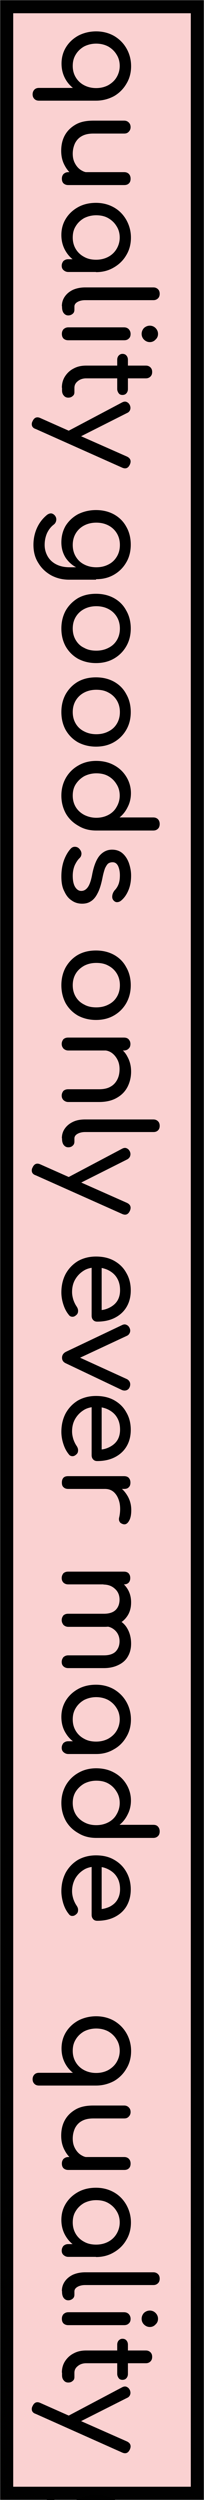 <svg xmlns="http://www.w3.org/2000/svg" viewBox="0 0 122 1490"><style>
@keyframes a0_t { 0% { transform: translate(19px,18.7px); } 100% { transform: translate(19px,-1164.3px); } }
</style><g><path class="st0" d="M118 1486v-1482h-114v1482h114Z" fill="#fad1d1"/><path class="st1" d="M121.9 1489.9h-121.8v-1489.8h121.8v1489.8Zm-114-7.8h106.2v-1474.2h-106.2v1474.2Z" fill="#010101"/></g><g transform="translate(19,18.7)" style="animation: 8s linear infinite both a0_t;"><path d="M1.6 34.7c-0.7 .7-1.1 1.7-1.1 2.8c0 1.1 .3 2 1.1 2.8c.7 .7 1.6 1 2.7 1h34.2c3.9 0 7.5-1 10.7-2.7c3.1-1.8 5.6-4.3 7.4-7.4c1.9-3.1 2.8-6.6 2.8-10.5c0-3.9-1-7.5-2.8-10.6c-1.8-3.1-4.2-5.5-7.4-7.4c-3.2-1.8-6.8-2.7-10.7-2.7c-3.9 0-7.5 .9-10.6 2.5c-3.1 1.7-5.6 4-7.4 6.9c-1.8 2.9-2.7 6.2-2.7 9.8c0 3 .6 5.7 1.8 8.2c1.2 2.5 2.9 4.6 5 6.3h-20.3c-1.1 0-2 .3-2.7 1Zm24.7-7.3c-1.2-2-1.8-4.2-1.8-6.8c0-2.5 .5-4.7 1.8-6.8c1.2-2 2.9-3.6 5-4.8c2.2-1.1 4.6-1.7 7.2-1.7c2.7 0 5.1 .6 7.2 1.7c2.1 1.2 3.8 2.8 5 4.8c1.3 2 1.9 4.3 1.9 6.8c0 2.5-0.7 4.8-1.9 6.8c-1.2 2-2.9 3.5-5 4.7c-2.1 1.1-4.5 1.7-7.2 1.7c-2.7 0-5.1-0.6-7.2-1.7c-2.1-1.1-3.8-2.7-5-4.7Zm-6.5 34.5c-1.5 2.7-2.2 5.8-2.2 9.3c0 3.4 .7 6.3 2.3 9.1c.7 1.3 1.6 2.5 2.6 3.6h-0.7c-1.1 0-2 .4-2.8 1.1c-0.7 .8-1 1.7-1 2.8c0 1.1 .3 2.1 1 2.8c.8 .7 1.7 1 2.8 1h33.5c1.2 0 2.1-0.3 2.8-1c.7-0.7 1-1.6 1-2.8c0-1.1-0.3-2-1-2.8c-0.7-0.7-1.6-1.1-2.8-1.1h-23c-1.1-0.2-2-0.7-3-1.3c-1.5-1-2.6-2.3-3.5-4c-0.9-1.7-1.3-3.5-1.3-5.7c0-2.3 .5-4.3 1.3-6.1c.9-1.8 2.2-3.3 4-4.3c1.9-1.1 4.2-1.6 7-1.6h18.5c1.1 0 2-0.3 2.7-1.1c.7-0.7 1.1-1.6 1.1-2.7c0-1.1-0.3-2-1.1-2.8c-0.7-0.7-1.6-1.1-2.7-1.1h-18.5c-4.2 0-7.7 .7-10.5 2.3c-2.8 1.6-5 3.7-6.5 6.4Zm.6 49.7c-1.8 2.9-2.7 6.1-2.7 9.8c0 3.6 .9 6.9 2.7 9.8c1.1 1.8 2.4 3.3 4 4.6h-2.7c-1.1 0-2 .4-2.8 1.1c-0.6 .8-1 1.7-1 2.8c0 1.1 .4 2 1.1 2.6c.8 .7 1.7 1.1 2.8 1.1h16.6v.1c4 0 7.5-0.9 10.7-2.8c3.1-1.8 5.6-4.2 7.4-7.3c1.9-3.1 2.8-6.6 2.8-10.5c0-3.9-1-7.4-2.8-10.6c-1.8-3.1-4.2-5.6-7.4-7.4c-3.2-1.8-6.8-2.7-10.7-2.7c-3.9 0-7.5 .8-10.6 2.5c-3.1 1.7-5.6 4-7.4 6.9Zm5.9 18.1c-1.2-2-1.8-4.3-1.8-6.8c0-2.5 .5-4.8 1.8-6.8c1.2-2 2.9-3.6 5-4.8c2.2-1.1 4.6-1.7 7.2-1.7c2.7 0 5.1 .5 7.2 1.7c2.1 1.2 3.8 2.8 5 4.8c1.3 2 1.9 4.3 1.9 6.8c0 2.5-0.7 4.8-1.9 6.8c-1.2 2-2.9 3.6-5 4.7c-2.1 1.1-4.5 1.7-7.2 1.7c-2.7 0-5.1-0.5-7.2-1.7c-2.1-1.1-3.8-2.7-5-4.7Zm-6.5 28.3c-1.2 1.7-1.8 3.6-1.8 5.8h.1v.4c0 1.5 .3 2.8 1 3.7c.7 .9 1.6 1.4 2.7 1.4c1.1 0 2-0.4 2.7-1c.7-0.6 1-1.4 1-2.4v-1.9c0-1.1 .6-2 1.8-2.7c1.2-0.7 2.8-1.1 4.6-1.1h40.9c1.1 0 2-0.4 2.7-1.1c.7-0.7 1-1.6 1-2.7c0-1.1-0.3-2-1-2.7c-0.7-0.7-1.6-1.1-2.7-1.1h-40.9c-2.7 0-5.1 .5-7.2 1.4c-2.1 1-3.7 2.3-4.9 4Zm47.3 18.8c-0.9 1-1.4 2.2-1.4 3.5c0 1.3 .5 2.5 1.4 3.4c1 1 2.2 1.5 3.5 1.5c1.3 0 2.5-0.5 3.4-1.5c1-0.9 1.5-2 1.5-3.4c0-1.3-0.5-2.5-1.5-3.5c-0.9-0.9-2.1-1.4-3.4-1.4c-1.3 0-2.5 .5-3.5 1.4Zm-48.1 .7c-0.7 .8-1 1.7-1 2.8c0 1.1 .3 2.1 1 2.8c.8 .7 1.7 1 2.8 1h33.4c1.2 0 2.1-0.3 2.8-1c.8-0.7 1.1-1.6 1.1-2.8c0-1.1-0.4-2-1.1-2.8c-0.7-0.7-1.6-1.1-2.8-1.1h-33.4c-1.1 0-2 .4-2.8 1.1Zm33 15.7c-0.6 .7-0.9 1.5-0.9 2.6v3.4h-18.6c-2.7 0-5.2 .5-7.4 1.7c-2.2 1.1-3.9 2.7-5.2 4.7c-1.3 2-1.9 4.3-1.9 6.8h.1v1.5c0 1.3 .3 2.3 1 3.1c.7 .9 1.6 1.3 2.7 1.3c1.1 0 2-0.3 2.7-1c.7-0.5 1-1.3 1-2.2v-2.6c0-1.6 .6-2.9 2-4c1.3-1.1 3-1.7 5-1.7h18.6v6.3c0 1.1 .4 1.9 .9 2.6c.5 .7 1.3 1 2.2 1c1 0 1.8-0.3 2.4-1c.6-0.7 .9-1.5 .9-2.6v-6.3h10.8c1.1 0 2-0.4 2.7-1.1c.7-0.7 1-1.6 1-2.7c0-1.1-0.3-2-1-2.7c-0.7-0.7-1.6-1.1-2.7-1.1h-10.8v-3.4c0-1.1-0.3-1.9-0.9-2.6c-0.6-0.7-1.4-1-2.4-1c-0.9 0-1.6 .4-2.2 1Zm-22.5 48.1l27.4 12.1c2.1 1 2.7 2.6 1.8 4.7c-1 2.2-2.5 2.9-4.7 1.9l-51.6-23c-1.6-0.5-2.4-1.5-2.4-2.9c0-0.5 .1-1.1 .5-1.8c1-2.2 2.6-2.8 4.7-1.8l16.9 7.5l32-16.9c1-0.5 1.9-0.6 2.7-0.2c.9 .4 1.5 1.1 1.9 2c.4 1 .4 1.9 .1 2.7c-0.3 .8-0.9 1.5-1.9 1.9Zm-9.2 53.3c-1.7 2.9-2.6 6.2-2.6 10c0 3.5 .9 6.5 2.6 9.2c1.6 2.3 3.6 4.2 6.2 5.6h-3.8c-3.2 0-5.9-0.6-8.2-1.8c-2.3-1.2-4-2.9-5.1-4.9c-1.1-2-1.7-4.2-1.7-6.6c0-2.6 .5-4.9 1.4-7c1-2.1 2.3-3.8 4-5.1c.8-0.6 1.3-1.4 1.5-2.4c.2-1 0-1.9-0.6-2.8c-0.6-0.8-1.3-1.3-2.2-1.5c-0.9-0.1-1.7 .2-2.6 .8c-2.7 2.2-4.7 4.8-6.1 7.9c-1.4 3.1-2.1 6.5-2.1 10c0 4.1 .9 7.7 2.9 10.8c1.9 3.2 4.5 5.6 7.7 7.4c3.2 1.7 6.7 2.6 10.7 2.6h16.1l.1-0.3c4.1 0 7.6-0.9 10.7-2.7c3.1-1.8 5.5-4.2 7.3-7.3c1.8-3 2.7-6.6 2.7-10.6c0-4-0.9-7.6-2.7-10.7c-1.7-3.1-4.1-5.5-7.3-7.3c-3.1-1.7-6.7-2.6-10.8-2.6c-4 0-7.6 .9-10.8 2.5c-3.1 1.7-5.5 4-7.3 6.8Zm6 18.4c-1.2-2-1.8-4.3-1.8-6.9c0-2.6 .6-4.9 1.8-6.9c1.2-2 2.9-3.6 5-4.7c2.1-1.1 4.5-1.7 7.3-1.7c2.8 0 5.2 .6 7.3 1.7c2.1 1.1 3.8 2.7 5 4.7c1.2 2 1.8 4.3 1.8 6.9c0 2.6-0.6 4.9-1.8 6.9c-1.2 2-2.8 3.6-5 4.7c-2.1 1.1-4.5 1.7-7.3 1.7c-2.8 0-5.2-0.6-7.3-1.7c-2.2-1.1-3.8-2.7-5-4.7Zm-6 32.2c-1.7 3.1-2.6 6.7-2.6 10.7c0 4.1 .9 7.6 2.6 10.7c1.8 3.1 4.2 5.5 7.3 7.3c3.2 1.7 6.8 2.6 10.8 2.6c4.1 0 7.7-0.9 10.8-2.7c3.1-1.8 5.5-4.2 7.3-7.3c1.8-3.1 2.7-6.6 2.7-10.6c0-4-0.9-7.6-2.7-10.7c-1.7-3.2-4.1-5.6-7.3-7.4c-3.1-1.7-6.7-2.6-10.8-2.6c-4 0-7.6 .8-10.8 2.6c-3.1 1.9-5.5 4.3-7.3 7.4Zm6 17.6c-1.2-2-1.8-4.3-1.8-6.9c0-2.6 .6-4.9 1.8-6.9c1.2-2 2.9-3.6 5-4.7c2.1-1.1 4.5-1.7 7.3-1.7c2.8 0 5.2 .6 7.3 1.7c2.1 1.1 3.8 2.7 5 4.7c1.2 2 1.8 4.3 1.8 6.9c0 2.6-0.6 4.9-1.8 6.9c-1.2 2-2.8 3.5-5 4.6c-2.1 1.1-4.5 1.7-7.3 1.7c-2.8 0-5.2-0.5-7.3-1.7c-2.2-1-3.8-2.6-5-4.6Zm-6 32.2c-1.7 3.1-2.6 6.6-2.6 10.7c0 4.1 .9 7.6 2.6 10.7c1.8 3.1 4.2 5.5 7.3 7.3c3.2 1.7 6.8 2.6 10.8 2.6c4.1 0 7.7-0.9 10.8-2.7c3.1-1.8 5.5-4.2 7.3-7.3c1.8-3.1 2.7-6.6 2.7-10.6c0-4-0.9-7.6-2.7-10.7c-1.7-3.2-4.1-5.6-7.3-7.4c-3.1-1.7-6.7-2.6-10.8-2.6c-4 0-7.6 .8-10.8 2.6c-3.1 1.8-5.5 4.3-7.3 7.4Zm6 17.6c-1.2-2-1.8-4.3-1.8-6.9c0-2.6 .6-4.9 1.8-6.9c1.2-2 2.9-3.6 5-4.7c2.1-1.1 4.5-1.7 7.3-1.7c2.8 0 5.2 .5 7.3 1.7c2.1 1.1 3.8 2.7 5 4.7c1.2 2 1.8 4.3 1.8 6.9c0 2.6-0.6 4.9-1.8 6.9c-1.2 2-2.8 3.5-5 4.6c-2.1 1.1-4.5 1.7-7.3 1.7c-2.8 0-5.2-0.6-7.3-1.7c-2.2-1.1-3.8-2.6-5-4.6Zm-5.9 32.3c-1.8 3.2-2.7 6.7-2.7 10.6c0 3.9 .9 7.4 2.7 10.7c1.8 3.1 4.3 5.5 7.5 7.3c3.1 1.9 6.6 2.8 10.6 2.8h34.2c1.2 0 2.1-0.4 2.8-1.1c.7-0.7 1-1.7 1-2.8c0-1.1-0.3-2-1-2.8c-0.7-0.7-1.6-1.1-2.8-1.1h-20.2c2.1-1.7 3.7-3.8 4.9-6.3c1.3-2.5 1.9-5.3 1.9-8.2c0-3.6-1-6.9-2.8-9.8c-1.8-2.9-4.2-5.2-7.4-6.9c-3.1-1.7-6.7-2.5-10.6-2.5c-3.9 0-7.5 .9-10.6 2.7c-3.2 1.8-5.7 4.3-7.5 7.4Zm5.9 17.4c-1.2-2-1.8-4.3-1.8-6.8c0-2.5 .5-4.8 1.8-6.8c1.3-2 3-3.6 5.1-4.8c2.2-1.1 4.6-1.7 7.2-1.7c2.7 0 5.1 .5 7.2 1.7c2.1 1.2 3.7 2.8 4.9 4.8c1.3 2 1.9 4.3 1.9 6.8c0 2.5-0.7 4.8-1.9 6.8c-1.1 2-2.8 3.6-4.9 4.7c-2.1 1.1-4.5 1.7-7.2 1.7c-2.6 0-5-0.6-7.2-1.7c-2.1-1.1-3.9-2.7-5.1-4.7Zm-7 31.6c-1.1 3-1.6 6.3-1.6 9.8c0 3.6 .5 6.5 1.8 8.9c1.1 2.4 2.5 4.2 4.4 5.4c1.8 1.3 3.9 1.9 6.2 1.9c2 0 3.7-0.4 5.2-1.4c1.5-0.9 2.9-2.5 4-4.7c1.2-2.2 2.1-5.1 2.9-8.9c.5-2.7 1.1-4.7 1.6-6.1c.7-1.4 1.3-2.4 2-2.9c.8-0.5 1.6-0.7 2.5-0.7c1.5 0 2.5 .7 3.3 2.2c.7 1.5 1.1 3.4 1.1 5.6c0 1.9-0.2 3.5-0.7 5c-0.5 1.4-1.3 2.8-2.5 4c-0.6 .8-1.1 1.7-1.3 2.8c-0.2 1.1-0.1 2.1 .5 2.9c.6 .8 1.4 1.3 2.2 1.3c.9 0 1.8-0.3 2.6-1c1.8-1.5 3.2-3.5 4.3-6.1c1.1-2.6 1.6-5.5 1.6-8.8c0-2.6-0.5-5-1.3-7.4c-0.9-2.4-2.1-4.3-3.8-5.8c-1.6-1.4-3.7-2.2-6.3-2.2c-2.9 0-5.3 1.2-7.3 3.4c-2 2.3-3.5 6-4.5 11c-0.7 3.9-1.6 6.5-2.7 8c-1.1 1.5-2.4 2.2-3.9 2.2c-1.5 0-2.7-0.8-3.7-2.4c-0.9-1.5-1.4-3.7-1.4-6.6c0-2.3 .4-4.4 1.2-6.3c.9-1.9 1.8-3.2 2.7-4.1c.8-0.7 1.2-1.5 1.3-2.5c.1-0.9-0.2-1.9-1-2.9c-0.7-0.9-1.5-1.4-2.6-1.5c-1-0.1-1.9 .2-2.7 1c-1.6 1.7-3 4-4.1 6.9Zm1 63.9c-1.7 3.1-2.6 6.7-2.6 10.7c0 4 .9 7.6 2.6 10.8c1.8 3.1 4.2 5.5 7.3 7.3c3.2 1.7 6.8 2.6 10.8 2.6c4.1 0 7.7-0.9 10.8-2.7c3.1-1.8 5.5-4.2 7.3-7.3c1.8-3.2 2.7-6.7 2.7-10.7c0-4-0.9-7.6-2.7-10.7c-1.7-3.2-4.1-5.6-7.3-7.4c-3.1-1.7-6.7-2.6-10.8-2.6c-4 0-7.6 .8-10.8 2.6c-3.1 1.8-5.5 4.3-7.3 7.4Zm6 17.6c-1.2-2-1.8-4.3-1.8-6.9c0-2.6 .6-4.9 1.8-6.9c1.2-2 2.9-3.5 5-4.7c2.1-1.1 4.5-1.7 7.3-1.7c2.8 0 5.2 .5 7.3 1.7c2.1 1.1 3.8 2.7 5 4.7c1.2 2 1.8 4.3 1.8 6.9c0 2.6-0.6 4.9-1.8 6.9c-1.2 2-2.8 3.5-5 4.6c-2.1 1.1-4.5 1.7-7.3 1.7c-2.8 0-5.2-0.5-7.3-1.7c-2.2-1.1-3.8-2.6-5-4.6Zm-7.4 25.3c-0.6 .8-1 1.7-1 2.8c0 1.1 .4 2 1.1 2.8c.8 .7 1.7 1.1 2.8 1.1h22.5c1.3 .2 2.5 .7 3.5 1.4c1.4 1 2.5 2.3 3.4 4c.9 1.7 1.3 3.6 1.3 5.7c0 2.3-0.4 4.3-1.3 6.1c-0.9 1.8-2.2 3.3-4 4.3c-1.8 1.1-4.2 1.6-7 1.6h-18.5c-1.1 0-2 .3-2.8 1c-0.6 .8-1 1.7-1 2.8c0 1.1 .4 2 1.1 2.7c.8 .7 1.7 1.1 2.8 1.1h18.4c4.2 0 7.7-0.8 10.5-2.4c2.9-1.6 5-3.7 6.5-6.5c1.4-2.7 2.2-5.8 2.2-9.2c0-3.3-0.7-6.2-2.2-8.9c-0.7-1.4-1.6-2.6-2.7-3.7h.6c1.2 0 2.1-0.4 2.8-1.1c.8-0.7 1.1-1.7 1.1-2.8c0-1.1-0.4-2-1.1-2.8c-0.7-0.7-1.6-1-2.8-1h-33.4c-1.1 0-2 .3-2.8 1Zm.9 53.2c-1.2 1.7-1.8 3.6-1.8 5.8h.1v.3c0 1.5 .3 2.8 1 3.7c.7 .9 1.6 1.4 2.7 1.4c1.1 0 2-0.3 2.7-1c.7-0.6 1-1.4 1-2.4v-1.9c0-1.1 .6-2 1.8-2.7c1.2-0.7 2.8-1.1 4.6-1.1h40.9c1.1 0 2-0.3 2.7-1c.7-0.7 1-1.6 1-2.7c0-1.1-0.3-2-1-2.7c-0.7-0.7-1.6-1.1-2.7-1.1h-40.9c-2.7 0-5.1 .4-7.2 1.4c-2.1 1-3.7 2.3-4.9 4Zm9.8 32.2l27.3 12.1c2.1 1 2.7 2.6 1.8 4.7c-1 2.2-2.5 2.9-4.7 1.9l-51.6-23c-1.6-0.5-2.4-1.5-2.4-2.9c0-0.5 .1-1.1 .5-1.8c1-2.2 2.6-2.8 4.7-1.8l16.9 7.5l32-16.9c1-0.5 1.9-0.6 2.7-0.2c.9 .4 1.5 1.1 1.9 2c.4 .9 .4 1.8 .1 2.7c-0.3 .8-0.9 1.5-1.9 2Zm-9.3 54.4c-1.7 3.2-2.6 6.9-2.6 11.1c0 2.3 .4 4.7 1.1 6.9c.8 2.6 1.9 4.7 3.3 6.4c.6 .9 1.4 1.2 2.3 1.2c.9 0 1.7-0.5 2.5-1.3c.6-0.6 .8-1.4 .8-2.3c0-0.8-0.3-1.6-0.8-2.4c-0.7-1-1.4-2.3-2-4c-0.5-1.6-0.8-3.2-0.8-4.7c0-2.9 .6-5.4 1.9-7.6c1.3-2.2 3-3.9 5.1-5.2c1.4-0.9 3-1.4 4.7-1.7v28.6c0 1 .3 1.9 .9 2.5c.6 .7 1.4 1 2.4 1c3.9 0 7.4-0.7 10.4-2.2c3-1.5 5.4-3.6 7.1-6.4c1.7-2.8 2.6-6.1 2.6-10c0-4-0.9-7.5-2.7-10.5c-1.7-3.1-4.1-5.4-7.3-7.2c-3.1-1.7-6.7-2.5-10.8-2.5c-4 0-7.6 .9-10.8 2.7c-3.1 1.9-5.5 4.4-7.3 7.6Zm21.5-3.5v25.1c1.7-0.2 3.2-0.7 4.6-1.4c2-1 3.6-2.3 4.7-4c1.1-1.7 1.7-3.9 1.7-6.4c0-2.9-0.6-5.3-1.9-7.4c-1.2-2-3-3.5-5.2-4.6c-1.2-0.6-2.5-1-3.9-1.3Zm-21.2 49.9c-1.7 .8-2.5 2.1-2.5 3.6c0 1.6 .8 2.7 2.4 3.4l33.5 15.9c.9 .3 1.7 .4 2.6 .1c.9-0.3 1.5-0.9 1.9-1.8c.4-0.9 .5-1.9 .2-2.8c-0.3-0.9-0.9-1.5-1.7-2l-28.1-12.8l28.1-13.1c.8-0.4 1.4-1.1 1.7-2c.3-0.9 .2-1.7-0.2-2.6c-0.4-0.9-1.1-1.6-1.9-1.9c-0.8-0.4-1.6-0.3-2.5 .1Zm-0.3 36.7c-1.7 3.2-2.6 6.9-2.6 11.1c0 2.3 .4 4.7 1.1 6.9c.8 2.6 1.9 4.7 3.3 6.4c.6 .9 1.4 1.2 2.3 1.2c.9 0 1.7-0.5 2.5-1.3c.6-0.6 .8-1.4 .8-2.3c0-0.8-0.3-1.6-0.8-2.4c-0.7-1-1.4-2.3-2-4c-0.5-1.6-0.8-3.2-0.8-4.7c0-2.9 .6-5.4 1.9-7.6c1.3-2.2 3-3.9 5.1-5.2c1.4-0.9 3-1.4 4.7-1.7v28.6c0 1 .3 1.9 .9 2.5c.6 .7 1.4 1 2.4 1c3.9 0 7.4-0.7 10.4-2.2c3-1.5 5.4-3.6 7.1-6.4c1.7-2.8 2.6-6.1 2.6-10c0-4-0.9-7.5-2.7-10.5c-1.7-3.1-4.1-5.4-7.3-7.2c-3.1-1.7-6.7-2.5-10.8-2.5c-4 0-7.6 .9-10.8 2.7c-3.1 1.9-5.5 4.4-7.3 7.6Zm21.5-3.5v25.1c1.7-0.2 3.2-0.7 4.6-1.4c2-1 3.6-2.3 4.7-4c1.1-1.7 1.7-3.9 1.7-6.4c0-2.9-0.6-5.3-1.9-7.4c-1.2-2-3-3.5-5.2-4.6c-1.2-0.6-2.5-1-3.9-1.3Zm-22.9 42c-0.6 .7-0.9 1.6-0.9 2.8c0 1.3 .3 2.2 1 2.8c.7 .7 1.6 1 2.8 1h21.9c2.3 0 4.2 .7 5.7 2.2c1.5 1.5 2.5 3.5 3.1 6.1c.5 2.5 .5 5.4-0.2 8.6c-0.2 .6-0.2 1.3-0.1 1.8c.1 .5 .4 1 .7 1.4c.5 .4 1 .7 1.7 .9c1.3 .4 2.5-0.2 3.4-1.7c1-1.5 1.5-3.7 1.5-6.7c0-3-0.7-5.7-2.1-8.2c-1-1.7-2.1-3.2-3.5-4.4h1.3c1.3 0 2.2-0.3 2.8-1c.7-0.6 1-1.6 1-2.8c0-1.2-0.4-2.1-1-2.8c-0.7-0.7-1.6-1-2.8-1h-33.5c-1.2 0-2.2 .3-2.8 1Zm0 56.9c-0.6 .8-1 1.7-1 2.8c0 1.2 .4 2.1 1.1 2.8c.8 .7 1.7 1 2.8 1h21.1v.1c2.8 0 5.1 .9 6.9 2.6c1.8 1.6 2.7 3.8 2.7 6.4c0 2.5-0.8 4.6-2.3 6.1c-1.5 1.5-3.9 2.3-7 2.3h-21.5c-1.1 0-2 .3-2.8 1c-0.6 .8-1 1.7-1 2.8c0 1.1 .4 2 1.1 2.9c.8 .7 1.7 1.1 2.8 1.1h21.3c.9 0 1.7 0 2.5-0.1c1.6 .3 3 1.1 4.2 2.2c1.8 1.7 2.7 3.9 2.7 6.5c0 2.5-0.8 4.5-2.3 6.1c-1.5 1.5-3.9 2.3-7 2.3h-21.5c-1.1 0-2 .4-2.8 1.1c-0.6 .8-1 1.7-1 2.8c0 1.2 .4 2.1 1.1 2.7c.8 .7 1.7 1 2.8 1h21.3c3.5 0 6.4-0.7 8.8-1.9c2.5-1.2 4.4-2.9 5.6-5.1c1.3-2.2 1.9-4.8 1.9-7.6c0-3.2-0.7-6.2-2.1-8.7c-0.9-1.7-2.1-3.1-3.6-4.2c1.6-1.1 2.8-2.5 3.8-4.1c1.3-2.2 1.9-4.7 1.9-7.6c0-3-0.7-5.6-2.1-7.9c-0.6-1-1.4-2-2.2-2.8c1.2 0 2.1-0.3 2.8-1c.7-0.7 1-1.7 1-2.8c0-1.1-0.3-2-1-2.8c-0.7-0.7-1.6-1-2.8-1h-33.4c-1.1 0-2 .3-2.8 1Zm1.5 75.8c-1.8 2.9-2.7 6.2-2.7 9.8c0 3.7 .9 7 2.7 9.8c1.1 1.8 2.5 3.4 4.2 4.7h-2.9c-1.1 0-2 .4-2.8 1.1c-0.6 .8-1 1.7-1 2.8c0 1.1 .4 2 1.1 2.6c.8 .7 1.7 1.1 2.8 1.1h16.7c4 0 7.4-0.9 10.6-2.8c3.1-1.7 5.6-4.2 7.4-7.3c1.9-3.1 2.8-6.6 2.8-10.5c0-3.9-1-7.5-2.8-10.6c-1.8-3.1-4.2-5.5-7.4-7.4c-3.2-1.8-6.8-2.7-10.7-2.7c-3.9 0-7.5 .8-10.6 2.5c-3.1 1.7-5.6 4-7.4 6.9Zm5.9 18.1c-1.2-2-1.8-4.2-1.8-6.8c0-2.5 .5-4.7 1.8-6.8c1.2-2 2.9-3.6 5-4.8c2.2-1.1 4.6-1.7 7.2-1.7c2.7 0 5.1 .6 7.2 1.7c2.1 1.2 3.8 2.8 5 4.8c1.3 2 1.9 4.3 1.9 6.8c0 2.5-0.7 4.8-1.9 6.8c-1.2 2-2.9 3.5-5 4.7c-2.1 1.1-4.5 1.7-7.2 1.7c-2.7 0-5.1-0.5-7.2-1.7c-2.1-1.1-3.8-2.7-5-4.7Zm-5.9 32.4c-1.8 3.2-2.7 6.7-2.7 10.6c0 3.9 .9 7.4 2.7 10.7c1.8 3.1 4.3 5.5 7.5 7.3c3.1 1.9 6.6 2.8 10.6 2.8h34.2c1.2 0 2.1-0.4 2.8-1.1c.7-0.7 1-1.6 1-2.8c0-1.1-0.3-2-1-2.8c-0.7-0.8-1.6-1.1-2.8-1.1h-20.2c2.1-1.7 3.7-3.8 4.9-6.3c1.3-2.5 1.9-5.3 1.9-8.2c0-3.6-1-6.9-2.8-9.8c-1.8-2.9-4.2-5.2-7.4-6.9c-3.1-1.7-6.7-2.5-10.6-2.5c-3.9 0-7.5 .9-10.6 2.7c-3.2 1.8-5.7 4.3-7.5 7.4Zm5.9 17.4c-1.2-2-1.8-4.3-1.8-6.8c0-2.5 .5-4.7 1.8-6.8c1.3-2 3-3.6 5.1-4.8c2.2-1.1 4.6-1.7 7.2-1.7c2.7 0 5.1 .5 7.2 1.7c2.1 1.2 3.7 2.8 4.9 4.8c1.3 2 1.9 4.3 1.9 6.8c0 2.5-0.7 4.8-1.9 6.8c-1.1 2-2.8 3.6-4.9 4.7c-2.1 1.1-4.5 1.7-7.2 1.7c-2.6 0-5-0.5-7.2-1.7c-2.1-1.1-3.9-2.7-5.1-4.7Zm-6 34.7c-1.7 3.3-2.6 6.9-2.6 11.1c0 2.3 .4 4.7 1.1 7.1c.8 2.6 1.9 4.7 3.3 6.4c.6 .9 1.4 1.3 2.3 1.2c.9 0 1.7-0.5 2.5-1.3c.6-0.6 .8-1.4 .8-2.3c0-0.9-0.3-1.6-0.8-2.4c-0.7-1-1.4-2.3-2-4c-0.5-1.6-0.8-3.1-0.8-4.7c0-2.9 .7-5.4 1.9-7.6c1.3-2.2 3-3.9 5.1-5.2c1.4-0.9 3-1.4 4.7-1.7v28.6c0 1 .3 1.8 .9 2.5c.6 .7 1.4 1 2.4 1c3.9 0 7.4-0.7 10.4-2.2c3-1.5 5.4-3.6 7.1-6.4c1.7-2.9 2.6-6.2 2.6-10.1c0-3.9-0.9-7.4-2.7-10.5c-1.7-3-4.1-5.4-7.3-7.2c-3.1-1.8-6.7-2.6-10.8-2.6c-4 0-7.6 .9-10.8 2.7c-3.1 1.9-5.5 4.4-7.3 7.6Zm21.5-3.3v25c1.7-0.2 3.2-0.7 4.6-1.3c2-1 3.6-2.3 4.7-4.1c1.1-1.8 1.7-3.9 1.7-6.4c0-2.8-0.6-5.3-1.9-7.3c-1.2-2-3-3.5-5.2-4.6c-1.2-0.6-2.5-1.1-3.9-1.3Zm-40.2 123.6c-0.7 .7-1.1 1.7-1.1 2.8c0 1.1 .3 2 1.1 2.8c.7 .7 1.6 1 2.7 1h34.2c3.9 0 7.5-1 10.7-2.7c3.1-1.8 5.6-4.3 7.4-7.4c1.9-3.1 2.8-6.6 2.8-10.5c0-3.9-1-7.5-2.8-10.6c-1.8-3.1-4.2-5.5-7.4-7.4c-3.2-1.8-6.8-2.7-10.7-2.7c-3.9 0-7.5 .9-10.6 2.5c-3.1 1.7-5.6 4-7.4 6.9c-1.8 2.9-2.7 6.2-2.7 9.8c0 3 .6 5.7 1.8 8.2c1.2 2.5 2.9 4.6 5 6.3h-20.3c-1.1 0-2 .3-2.7 1Zm24.7-7.3c-1.2-2-1.8-4.2-1.8-6.8c0-2.5 .5-4.7 1.8-6.8c1.2-2 2.9-3.6 5-4.8c2.2-1.1 4.6-1.7 7.2-1.7c2.7 0 5.1 .6 7.2 1.7c2.1 1.2 3.8 2.8 5 4.8c1.3 2 1.9 4.3 1.9 6.8c0 2.5-0.7 4.8-1.9 6.8c-1.2 2-2.9 3.5-5 4.7c-2.1 1.1-4.5 1.7-7.2 1.7c-2.7 0-5.1-0.6-7.2-1.7c-2.1-1.1-3.8-2.7-5-4.7Zm-6.5 34.5c-1.5 2.7-2.2 5.8-2.2 9.3c0 3.4 .7 6.3 2.3 9.1c.7 1.3 1.6 2.5 2.6 3.6h-0.7c-1.1 0-2 .4-2.8 1.1c-0.7 .8-1 1.7-1 2.8c0 1.1 .3 2.1 1 2.8c.8 .7 1.7 1 2.8 1h33.5c1.2 0 2.1-0.3 2.8-1c.7-0.7 1-1.6 1-2.8c0-1.1-0.3-2-1-2.8c-0.7-0.7-1.6-1.1-2.8-1.1h-23c-1.1-0.2-2-0.7-3-1.3c-1.5-1-2.6-2.3-3.5-4c-0.9-1.7-1.3-3.5-1.3-5.7c0-2.3 .5-4.3 1.3-6.1c.9-1.8 2.2-3.3 4-4.3c1.9-1.1 4.2-1.6 7-1.6h18.5c1.1 0 2-0.3 2.7-1.1c.7-0.7 1.1-1.6 1.1-2.7c0-1.1-0.3-2-1.1-2.8c-0.7-0.7-1.6-1.1-2.7-1.1h-18.5c-4.2 0-7.7 .7-10.5 2.3c-2.8 1.6-5 3.7-6.5 6.4Zm.6 49.7c-1.8 2.9-2.7 6.1-2.7 9.8c0 3.6 .9 6.9 2.7 9.8c1.1 1.8 2.4 3.3 4 4.6h-2.7c-1.1 0-2 .4-2.8 1.1c-0.6 .8-1 1.7-1 2.8c0 1.1 .4 2 1.1 2.6c.8 .7 1.7 1.1 2.8 1.1h16.6v.1c4 0 7.5-0.9 10.7-2.8c3.1-1.8 5.6-4.2 7.4-7.3c1.9-3.1 2.8-6.6 2.8-10.5c0-3.9-1-7.4-2.8-10.6c-1.8-3.1-4.2-5.6-7.4-7.4c-3.2-1.8-6.8-2.7-10.7-2.7c-3.9 0-7.5 .8-10.6 2.5c-3.1 1.7-5.6 4-7.4 6.9Zm5.9 18.1c-1.2-2-1.8-4.3-1.8-6.8c0-2.5 .5-4.8 1.8-6.8c1.2-2 2.9-3.6 5-4.8c2.2-1.1 4.6-1.7 7.2-1.7c2.7 0 5.1 .5 7.2 1.7c2.1 1.2 3.8 2.8 5 4.8c1.3 2 1.9 4.3 1.9 6.8c0 2.5-0.7 4.8-1.9 6.8c-1.2 2-2.9 3.6-5 4.7c-2.1 1.1-4.5 1.7-7.2 1.7c-2.7 0-5.1-0.5-7.2-1.7c-2.1-1.1-3.8-2.7-5-4.7Zm-6.5 28.3c-1.2 1.7-1.8 3.6-1.8 5.8h.1v.4c0 1.5 .3 2.8 1 3.7c.7 .9 1.6 1.4 2.7 1.4c1.1 0 2-0.4 2.7-1c.7-0.6 1-1.4 1-2.4v-1.9c0-1.1 .6-2 1.8-2.7c1.2-0.7 2.8-1.1 4.6-1.1h40.9c1.1 0 2-0.4 2.7-1.1c.7-0.7 1-1.6 1-2.7c0-1.1-0.3-2-1-2.7c-0.7-0.7-1.6-1.1-2.7-1.1h-40.9c-2.7 0-5.1 .5-7.2 1.4c-2.1 1-3.7 2.3-4.9 4Zm47.3 18.8c-0.9 1-1.4 2.2-1.4 3.5c0 1.3 .5 2.5 1.4 3.4c1 1 2.2 1.5 3.5 1.5c1.3 0 2.5-0.5 3.4-1.5c1-0.9 1.5-2 1.5-3.4c0-1.3-0.5-2.5-1.5-3.5c-0.9-0.9-2.1-1.4-3.4-1.4c-1.3 0-2.5 .5-3.5 1.4Zm-48.1 .7c-0.7 .8-1 1.7-1 2.8c0 1.1 .3 2.1 1 2.8c.8 .7 1.7 1 2.8 1h33.4c1.2 0 2.1-0.3 2.8-1c.8-0.7 1.1-1.6 1.1-2.8c0-1.1-0.4-2-1.1-2.8c-0.7-0.7-1.6-1.1-2.8-1.1h-33.4c-1.1 0-2 .4-2.8 1.1Zm33 15.7c-0.6 .7-0.9 1.5-0.9 2.6v3.4h-18.6c-2.7 0-5.2 .5-7.4 1.7c-2.2 1.1-3.9 2.7-5.2 4.7c-1.3 2-1.9 4.3-1.9 6.8h.1v1.5c0 1.3 .3 2.3 1 3.1c.7 .9 1.6 1.3 2.7 1.3c1.1 0 2-0.3 2.7-1c.7-0.5 1-1.3 1-2.2v-2.6c0-1.6 .6-2.9 2-4c1.3-1.1 3-1.7 5-1.7h18.6v6.3c0 1.1 .4 1.9 .9 2.6c.5 .7 1.3 1 2.2 1c1 0 1.8-0.3 2.4-1c.6-0.7 .9-1.5 .9-2.6v-6.3h10.8c1.1 0 2-0.4 2.7-1.1c.7-0.7 1-1.6 1-2.7c0-1.1-0.3-2-1-2.7c-0.7-0.7-1.6-1.1-2.7-1.1h-10.8v-3.4c0-1.1-0.3-1.9-0.9-2.6c-0.6-0.7-1.4-1-2.4-1c-0.9 0-1.6 .4-2.2 1Zm-22.5 48.1l27.4 12.1c2.1 1 2.7 2.6 1.8 4.7c-1 2.2-2.5 2.9-4.7 1.9l-51.6-23c-1.6-0.5-2.4-1.5-2.4-2.9c0-0.5 .1-1.1 .5-1.8c1-2.2 2.6-2.8 4.7-1.8l16.9 7.5l32-16.9c1-0.5 1.9-0.6 2.7-0.2c.9 .4 1.5 1.1 1.9 2c.4 1 .4 1.9 .1 2.7c-0.3 .8-0.9 1.5-1.9 1.9Zm-9.2 53.3c-1.7 2.9-2.6 6.2-2.6 10c0 3.5 .9 6.5 2.6 9.2c1.6 2.3 3.6 4.2 6.2 5.6h-3.8c-3.2 0-5.9-0.6-8.2-1.8c-2.3-1.2-4-2.9-5.1-4.9c-1.1-2-1.7-4.2-1.7-6.6c0-2.6 .5-4.9 1.4-7c1-2.1 2.3-3.8 4-5.1c.8-0.6 1.3-1.4 1.5-2.4c.2-1 0-1.9-0.6-2.8c-0.6-0.8-1.3-1.3-2.2-1.5c-0.9-0.1-1.7 .2-2.6 .8c-2.7 2.2-4.7 4.8-6.1 7.9c-1.4 3.1-2.1 6.5-2.1 10c0 4.1 .9 7.7 2.9 10.8c1.9 3.2 4.5 5.6 7.7 7.4c3.2 1.7 6.7 2.6 10.7 2.6h16.1l.1-0.3c4.1 0 7.6-0.9 10.7-2.7c3.1-1.8 5.5-4.2 7.3-7.3c1.8-3 2.7-6.6 2.7-10.6c0-4-0.9-7.6-2.7-10.7c-1.7-3.1-4.1-5.5-7.3-7.3c-3.1-1.7-6.7-2.6-10.8-2.6c-4 0-7.6 .9-10.8 2.5c-3.1 1.7-5.5 4-7.3 6.8Zm6 18.4c-1.2-2-1.8-4.3-1.8-6.9c0-2.6 .6-4.9 1.8-6.9c1.2-2 2.9-3.6 5-4.7c2.1-1.1 4.5-1.7 7.3-1.7c2.8 0 5.2 .6 7.3 1.7c2.1 1.1 3.8 2.7 5 4.7c1.2 2 1.8 4.3 1.8 6.9c0 2.6-0.6 4.9-1.8 6.9c-1.2 2-2.8 3.6-5 4.7c-2.1 1.1-4.5 1.7-7.3 1.7c-2.8 0-5.2-0.6-7.3-1.7c-2.2-1.1-3.8-2.7-5-4.7Zm-6 32.2c-1.7 3.1-2.6 6.7-2.6 10.7c0 4.1 .9 7.6 2.6 10.7c1.8 3.1 4.2 5.5 7.3 7.3c3.2 1.7 6.8 2.6 10.8 2.6c4.1 0 7.7-0.9 10.8-2.7c3.1-1.8 5.5-4.2 7.3-7.3c1.8-3.1 2.7-6.6 2.7-10.6c0-4-0.9-7.6-2.7-10.7c-1.7-3.2-4.1-5.6-7.3-7.4c-3.1-1.7-6.7-2.6-10.8-2.6c-4 0-7.6 .8-10.8 2.6c-3.1 1.9-5.5 4.3-7.3 7.4Zm6 17.6c-1.2-2-1.8-4.3-1.8-6.9c0-2.6 .6-4.9 1.8-6.9c1.2-2 2.9-3.6 5-4.7c2.1-1.1 4.5-1.7 7.3-1.7c2.8 0 5.2 .6 7.3 1.7c2.1 1.1 3.8 2.7 5 4.7c1.2 2 1.8 4.3 1.8 6.9c0 2.6-0.6 4.9-1.8 6.9c-1.2 2-2.8 3.5-5 4.6c-2.1 1.1-4.5 1.7-7.3 1.7c-2.8 0-5.2-0.5-7.3-1.7c-2.2-1-3.8-2.6-5-4.6Zm-6 32.2c-1.7 3.1-2.6 6.6-2.6 10.7c0 4.1 .9 7.6 2.6 10.7c1.8 3.1 4.2 5.5 7.3 7.3c3.2 1.7 6.8 2.6 10.8 2.6c4.1 0 7.7-0.9 10.8-2.7c3.1-1.8 5.5-4.2 7.3-7.3c1.8-3.1 2.7-6.6 2.7-10.6c0-4-0.9-7.6-2.7-10.7c-1.7-3.2-4.1-5.6-7.3-7.4c-3.1-1.7-6.7-2.6-10.8-2.6c-4 0-7.6 .8-10.8 2.6c-3.1 1.8-5.5 4.3-7.3 7.4Zm6 17.6c-1.2-2-1.8-4.3-1.8-6.9c0-2.6 .6-4.9 1.8-6.9c1.2-2 2.9-3.6 5-4.7c2.1-1.1 4.5-1.7 7.3-1.7c2.8 0 5.2 .5 7.3 1.7c2.1 1.1 3.8 2.7 5 4.7c1.2 2 1.8 4.3 1.8 6.9c0 2.6-0.6 4.9-1.8 6.9c-1.2 2-2.8 3.5-5 4.6c-2.1 1.1-4.5 1.7-7.3 1.7c-2.8 0-5.2-0.6-7.3-1.7c-2.2-1.1-3.8-2.6-5-4.6Zm-5.9 32.3c-1.8 3.2-2.7 6.7-2.7 10.6c0 3.9 .9 7.4 2.7 10.7c1.8 3.1 4.3 5.5 7.5 7.3c3.1 1.9 6.6 2.8 10.6 2.8h34.2c1.2 0 2.1-0.4 2.8-1.1c.7-0.7 1-1.7 1-2.8c0-1.1-0.3-2-1-2.8c-0.7-0.7-1.6-1.1-2.8-1.1h-20.2c2.1-1.7 3.7-3.8 4.9-6.3c1.3-2.5 1.9-5.3 1.9-8.2c0-3.6-1-6.9-2.8-9.8c-1.8-2.9-4.2-5.2-7.4-6.9c-3.1-1.7-6.7-2.5-10.6-2.5c-3.9 0-7.5 .9-10.6 2.7c-3.2 1.8-5.7 4.3-7.5 7.4Zm5.9 17.4c-1.2-2-1.8-4.3-1.8-6.8c0-2.5 .5-4.8 1.8-6.8c1.3-2 3-3.6 5.1-4.8c2.2-1.1 4.6-1.7 7.2-1.7c2.7 0 5.1 .5 7.2 1.7c2.1 1.2 3.7 2.8 4.9 4.8c1.3 2 1.9 4.3 1.9 6.8c0 2.5-0.7 4.8-1.9 6.8c-1.1 2-2.8 3.6-4.9 4.7c-2.1 1.1-4.5 1.7-7.2 1.7c-2.6 0-5-0.6-7.2-1.7c-2.1-1.1-3.9-2.7-5.1-4.7Zm-7 31.6c-1.1 3-1.6 6.3-1.6 9.8c0 3.6 .5 6.5 1.8 8.9c1.1 2.4 2.5 4.2 4.4 5.4c1.8 1.3 3.9 1.9 6.2 1.9c2 0 3.7-0.4 5.2-1.4c1.5-0.9 2.9-2.5 4-4.7c1.2-2.2 2.1-5.1 2.9-8.9c.5-2.7 1.1-4.7 1.6-6.1c.7-1.4 1.3-2.4 2-2.9c.8-0.5 1.6-0.7 2.5-0.7c1.5 0 2.5 .7 3.3 2.2c.7 1.5 1.1 3.4 1.1 5.6c0 1.9-0.2 3.5-0.7 5c-0.5 1.4-1.3 2.8-2.5 4c-0.6 .8-1.1 1.7-1.3 2.8c-0.2 1.1-0.1 2.1 .5 2.9c.6 .8 1.4 1.3 2.2 1.3c.9 0 1.8-0.3 2.6-1c1.8-1.5 3.2-3.5 4.3-6.1c1.1-2.6 1.6-5.5 1.6-8.8c0-2.6-0.5-5-1.3-7.4c-0.9-2.4-2.1-4.3-3.8-5.8c-1.6-1.4-3.7-2.2-6.3-2.2c-2.9 0-5.3 1.2-7.3 3.4c-2 2.3-3.5 6-4.5 11c-0.7 3.9-1.6 6.5-2.7 8c-1.1 1.5-2.4 2.2-3.9 2.2c-1.5 0-2.7-0.8-3.7-2.4c-0.9-1.5-1.4-3.7-1.4-6.6c0-2.3 .4-4.4 1.2-6.3c.9-1.9 1.8-3.2 2.7-4.1c.8-0.7 1.2-1.5 1.3-2.5c.1-0.9-0.2-1.9-1-2.9c-0.7-0.9-1.5-1.4-2.6-1.5c-1-0.1-1.9 .2-2.7 1c-1.6 1.7-3 4-4.1 6.9Zm1 63.9c-1.7 3.1-2.6 6.7-2.6 10.7c0 4 .9 7.6 2.6 10.8c1.8 3.1 4.2 5.5 7.3 7.3c3.2 1.7 6.8 2.6 10.8 2.6c4.1 0 7.7-0.9 10.8-2.7c3.1-1.8 5.5-4.2 7.3-7.3c1.8-3.2 2.7-6.7 2.7-10.7c0-4-0.9-7.6-2.7-10.7c-1.7-3.2-4.1-5.6-7.3-7.4c-3.1-1.7-6.7-2.6-10.8-2.6c-4 0-7.6 .8-10.8 2.6c-3.1 1.8-5.5 4.3-7.3 7.4Zm6 17.6c-1.2-2-1.8-4.3-1.8-6.9c0-2.6 .6-4.9 1.8-6.9c1.2-2 2.9-3.5 5-4.7c2.1-1.1 4.5-1.7 7.3-1.7c2.8 0 5.2 .5 7.3 1.7c2.1 1.1 3.8 2.7 5 4.7c1.2 2 1.8 4.3 1.8 6.9c0 2.6-0.6 4.9-1.8 6.9c-1.2 2-2.8 3.5-5 4.6c-2.1 1.1-4.5 1.7-7.3 1.7c-2.8 0-5.2-0.5-7.3-1.7c-2.2-1.1-3.8-2.6-5-4.6Zm-7.4 25.3c-0.6 .8-1 1.7-1 2.8c0 1.1 .4 2 1.1 2.8c.8 .7 1.7 1.1 2.8 1.1h22.5c1.3 .2 2.5 .7 3.5 1.4c1.4 1 2.5 2.3 3.4 4c.9 1.7 1.3 3.6 1.3 5.7c0 2.3-0.4 4.3-1.3 6.1c-0.9 1.8-2.2 3.3-4 4.3c-1.8 1.1-4.2 1.6-7 1.6h-18.5c-1.1 0-2 .3-2.8 1c-0.6 .8-1 1.7-1 2.8c0 1.1 .4 2 1.1 2.7c.8 .7 1.7 1.1 2.8 1.1h18.4c4.2 0 7.7-0.8 10.5-2.4c2.9-1.6 5-3.7 6.5-6.5c1.4-2.7 2.2-5.8 2.2-9.2c0-3.3-0.7-6.2-2.2-8.9c-0.7-1.4-1.6-2.6-2.7-3.7h.6c1.2 0 2.1-0.4 2.8-1.1c.8-0.7 1.1-1.7 1.1-2.8c0-1.1-0.4-2-1.1-2.8c-0.7-0.7-1.6-1-2.8-1h-33.4c-1.1 0-2 .3-2.8 1Zm.9 53.2c-1.2 1.7-1.8 3.6-1.8 5.8h.1v.3c0 1.5 .3 2.8 1 3.7c.7 .9 1.6 1.4 2.7 1.4c1.1 0 2-0.3 2.7-1c.7-0.6 1-1.4 1-2.4v-1.9c0-1.1 .6-2 1.8-2.7c1.2-0.7 2.8-1.1 4.6-1.1h40.9c1.1 0 2-0.3 2.7-1c.7-0.7 1-1.6 1-2.7c0-1.1-0.3-2-1-2.7c-0.7-0.7-1.6-1.1-2.7-1.1h-40.9c-2.7 0-5.1 .4-7.2 1.4c-2.1 1-3.7 2.3-4.9 4Zm9.8 32.2l27.3 12.1c2.1 1 2.7 2.6 1.8 4.7c-1 2.2-2.5 2.9-4.7 1.9l-51.6-23c-1.6-0.5-2.4-1.5-2.4-2.9c0-0.5 .1-1.1 .5-1.8c1-2.2 2.6-2.8 4.7-1.8l16.9 7.5l32-16.9c1-0.5 1.9-0.6 2.7-0.2c.9 .4 1.5 1.1 1.9 2c.4 .9 .4 1.8 .1 2.7c-0.3 .8-0.9 1.5-1.9 2Zm-9.3 54.4c-1.7 3.2-2.6 6.9-2.6 11.1c0 2.3 .4 4.7 1.1 6.9c.8 2.6 1.9 4.7 3.3 6.4c.6 .9 1.4 1.2 2.3 1.2c.9 0 1.7-0.5 2.5-1.3c.6-0.6 .8-1.4 .8-2.3c0-0.8-0.3-1.6-0.8-2.4c-0.7-1-1.4-2.3-2-4c-0.5-1.6-0.8-3.2-0.8-4.7c0-2.9 .6-5.4 1.9-7.6c1.3-2.2 3-3.9 5.1-5.2c1.4-0.9 3-1.4 4.7-1.7v28.6c0 1 .3 1.9 .9 2.5c.6 .7 1.4 1 2.4 1c3.9 0 7.4-0.7 10.4-2.2c3-1.5 5.4-3.6 7.1-6.4c1.7-2.8 2.6-6.1 2.6-10c0-4-0.9-7.5-2.7-10.5c-1.7-3.1-4.1-5.4-7.3-7.2c-3.1-1.7-6.7-2.5-10.8-2.5c-4 0-7.6 .9-10.8 2.7c-3.1 1.9-5.5 4.4-7.3 7.6Zm21.5-3.5v25.1c1.7-0.2 3.2-0.7 4.6-1.4c2-1 3.6-2.3 4.7-4c1.1-1.7 1.7-3.9 1.7-6.4c0-2.9-0.6-5.3-1.9-7.4c-1.2-2-3-3.5-5.2-4.6c-1.2-0.6-2.5-1-3.9-1.3Zm-21.2 49.9c-1.7 .8-2.5 2.1-2.5 3.6c0 1.6 .8 2.7 2.4 3.4l33.5 15.9c.9 .3 1.7 .4 2.6 .1c.9-0.3 1.5-0.9 1.9-1.8c.4-0.9 .5-1.9 .2-2.8c-0.3-0.9-0.9-1.5-1.7-2l-28.1-12.8l28.1-13.1c.8-0.4 1.4-1.1 1.7-2c.3-0.9 .2-1.7-0.2-2.6c-0.4-0.9-1.1-1.6-1.9-1.9c-0.8-0.4-1.6-0.3-2.5 .1Zm-0.3 36.7c-1.7 3.2-2.6 6.9-2.6 11.1c0 2.3 .4 4.7 1.1 6.9c.8 2.6 1.9 4.7 3.3 6.4c.6 .9 1.4 1.2 2.3 1.2c.9 0 1.7-0.5 2.5-1.3c.6-0.6 .8-1.4 .8-2.3c0-0.8-0.3-1.6-0.8-2.4c-0.7-1-1.4-2.3-2-4c-0.5-1.6-0.8-3.2-0.8-4.7c0-2.9 .6-5.4 1.9-7.6c1.3-2.2 3-3.9 5.1-5.2c1.4-0.9 3-1.4 4.7-1.7v28.6c0 1 .3 1.9 .9 2.5c.6 .7 1.4 1 2.4 1c3.9 0 7.4-0.7 10.4-2.2c3-1.5 5.4-3.6 7.1-6.4c1.7-2.8 2.6-6.1 2.6-10c0-4-0.9-7.5-2.7-10.5c-1.7-3.1-4.1-5.4-7.3-7.2c-3.1-1.7-6.7-2.5-10.8-2.5c-4 0-7.6 .9-10.8 2.7c-3.1 1.9-5.5 4.4-7.3 7.6Zm21.5-3.5v25.1c1.7-0.2 3.2-0.7 4.6-1.4c2-1 3.6-2.3 4.7-4c1.1-1.7 1.7-3.9 1.7-6.4c0-2.9-0.6-5.3-1.9-7.4c-1.2-2-3-3.5-5.2-4.6c-1.2-0.6-2.5-1-3.9-1.3Zm-22.9 42c-0.6 .7-0.9 1.6-0.9 2.8c0 1.3 .3 2.2 1 2.8c.7 .7 1.6 1 2.8 1h21.9c2.3 0 4.2 .7 5.7 2.2c1.5 1.5 2.5 3.5 3.1 6.1c.5 2.5 .5 5.4-0.2 8.6c-0.2 .6-0.2 1.3-0.1 1.8c.1 .5 .4 1 .7 1.4c.5 .4 1 .7 1.7 .9c1.3 .4 2.5-0.2 3.4-1.7c1-1.5 1.5-3.7 1.5-6.7c0-3-0.7-5.7-2.1-8.2c-1-1.7-2.1-3.2-3.5-4.4h1.3c1.3 0 2.2-0.3 2.8-1c.7-0.6 1-1.6 1-2.8c0-1.2-0.4-2.1-1-2.8c-0.7-0.7-1.6-1-2.8-1h-33.5c-1.2 0-2.2 .3-2.8 1Zm0 56.9c-0.6 .8-1 1.7-1 2.8c0 1.2 .4 2.1 1.1 2.8c.8 .7 1.7 1 2.8 1h21.1v.1c2.8 0 5.1 .9 6.9 2.6c1.8 1.6 2.7 3.8 2.7 6.4c0 2.5-0.8 4.6-2.3 6.1c-1.5 1.5-3.9 2.3-7 2.3h-21.5c-1.1 0-2 .3-2.8 1c-0.6 .8-1 1.7-1 2.8c0 1.1 .4 2 1.1 2.9c.8 .7 1.7 1.1 2.8 1.1h21.3c.9 0 1.7 0 2.5-0.1c1.6 .3 3 1.1 4.2 2.2c1.8 1.7 2.7 3.9 2.7 6.5c0 2.5-0.8 4.5-2.3 6.1c-1.5 1.5-3.9 2.3-7 2.3h-21.5c-1.1 0-2 .4-2.8 1.1c-0.6 .8-1 1.7-1 2.8c0 1.2 .4 2.1 1.1 2.7c.8 .7 1.7 1 2.8 1h21.3c3.5 0 6.4-0.7 8.8-1.9c2.5-1.2 4.4-2.9 5.6-5.1c1.3-2.2 1.9-4.8 1.9-7.6c0-3.2-0.7-6.2-2.1-8.7c-0.9-1.7-2.1-3.1-3.6-4.2c1.6-1.1 2.8-2.5 3.8-4.1c1.3-2.2 1.9-4.7 1.9-7.6c0-3-0.7-5.6-2.1-7.9c-0.6-1-1.4-2-2.2-2.8c1.2 0 2.1-0.3 2.8-1c.7-0.7 1-1.7 1-2.8c0-1.1-0.3-2-1-2.8c-0.7-0.7-1.6-1-2.8-1h-33.4c-1.1 0-2 .3-2.8 1Zm1.5 75.8c-1.8 2.9-2.7 6.2-2.7 9.8c0 3.7 .9 7 2.7 9.8c1.1 1.8 2.5 3.4 4.2 4.7h-2.9c-1.1 0-2 .4-2.8 1.1c-0.6 .8-1 1.7-1 2.8c0 1.1 .4 2 1.1 2.6c.8 .7 1.7 1.1 2.8 1.1h16.7c4 0 7.4-0.9 10.6-2.8c3.1-1.7 5.6-4.2 7.4-7.3c1.9-3.1 2.8-6.6 2.8-10.5c0-3.9-1-7.5-2.8-10.6c-1.8-3.1-4.2-5.5-7.4-7.4c-3.2-1.8-6.8-2.7-10.7-2.7c-3.9 0-7.5 .8-10.6 2.5c-3.1 1.7-5.6 4-7.4 6.9Zm5.9 18.1c-1.2-2-1.8-4.2-1.8-6.8c0-2.5 .5-4.7 1.8-6.8c1.2-2 2.9-3.6 5-4.8c2.2-1.1 4.6-1.7 7.2-1.7c2.7 0 5.1 .6 7.2 1.7c2.1 1.2 3.8 2.8 5 4.8c1.3 2 1.9 4.3 1.9 6.8c0 2.5-0.7 4.8-1.9 6.8c-1.2 2-2.9 3.5-5 4.7c-2.1 1.1-4.5 1.7-7.2 1.7c-2.7 0-5.1-0.5-7.2-1.7c-2.1-1.1-3.8-2.7-5-4.7Zm-5.9 32.4c-1.8 3.2-2.7 6.7-2.7 10.6c0 3.9 .9 7.4 2.7 10.7c1.8 3.1 4.3 5.5 7.5 7.3c3.1 1.9 6.6 2.8 10.6 2.8h34.2c1.2 0 2.1-0.4 2.8-1.1c.7-0.7 1-1.6 1-2.8c0-1.1-0.3-2-1-2.8c-0.7-0.8-1.6-1.1-2.8-1.1h-20.2c2.1-1.7 3.7-3.8 4.9-6.3c1.3-2.5 1.9-5.3 1.9-8.2c0-3.6-1-6.9-2.8-9.8c-1.8-2.9-4.2-5.2-7.4-6.9c-3.1-1.7-6.7-2.5-10.6-2.5c-3.9 0-7.5 .9-10.6 2.7c-3.2 1.8-5.7 4.3-7.5 7.4Zm5.9 17.4c-1.2-2-1.8-4.3-1.8-6.8c0-2.5 .5-4.7 1.8-6.8c1.3-2 3-3.6 5.1-4.8c2.2-1.1 4.6-1.7 7.2-1.7c2.7 0 5.1 .5 7.2 1.7c2.1 1.2 3.7 2.8 4.9 4.8c1.3 2 1.9 4.3 1.9 6.8c0 2.5-0.7 4.8-1.9 6.8c-1.1 2-2.8 3.6-4.9 4.7c-2.1 1.1-4.5 1.7-7.2 1.7c-2.6 0-5-0.5-7.2-1.7c-2.1-1.1-3.9-2.7-5.1-4.7Zm-6 34.7c-1.7 3.3-2.6 6.9-2.6 11.1c0 2.3 .4 4.7 1.1 7.1c.8 2.6 1.9 4.7 3.3 6.4c.6 .9 1.4 1.3 2.3 1.2c.9 0 1.7-0.5 2.5-1.3c.6-0.6 .8-1.4 .8-2.3c0-0.9-0.3-1.6-0.8-2.4c-0.7-1-1.4-2.3-2-4c-0.5-1.6-0.8-3.1-0.8-4.7c0-2.9 .7-5.4 1.9-7.6c1.3-2.2 3-3.9 5.1-5.2c1.4-0.9 3-1.4 4.7-1.7v28.6c0 1 .3 1.8 .9 2.5c.6 .7 1.4 1 2.4 1c3.9 0 7.4-0.7 10.4-2.2c3-1.5 5.4-3.6 7.1-6.4c1.7-2.9 2.6-6.2 2.6-10.1c0-3.9-0.9-7.4-2.7-10.5c-1.7-3-4.1-5.4-7.3-7.2c-3.1-1.8-6.7-2.6-10.8-2.6c-4 0-7.6 .9-10.8 2.7c-3.1 1.9-5.5 4.4-7.3 7.6Zm21.5-3.3v25c1.7-0.2 3.2-0.7 4.6-1.3c2-1 3.6-2.3 4.7-4.1c1.1-1.8 1.7-3.9 1.7-6.4c0-2.8-0.6-5.3-1.9-7.3c-1.2-2-3-3.5-5.2-4.6c-1.2-0.6-2.5-1-3.9-1.3Z" fill-rule="evenodd"/><path d="M.5 2403.5c0-1.1 .4-2.1 1.1-2.8c.7-0.7 1.6-1 2.7-1h20.3c-2.1-1.7-3.8-3.8-5-6.3c-1.2-2.5-1.8-5.2-1.8-8.2c0-3.6 .9-6.9 2.7-9.8c1.8-2.9 4.3-5.2 7.4-6.9c3.1-1.6 6.7-2.5 10.6-2.5c3.9 0 7.5 .9 10.7 2.7c3.2 1.9 5.6 4.3 7.4 7.4c1.8 3.1 2.8 6.7 2.8 10.6c0 3.9-0.9 7.4-2.8 10.5c-1.8 3.1-4.3 5.6-7.4 7.4c-3.2 1.7-6.8 2.7-10.7 2.7h-34.2c-1.1 0-2-0.3-2.7-1c-0.8-0.8-1.1-1.7-1.1-2.8Zm24-16.9c0 2.6 .6 4.8 1.8 6.8c1.2 2 2.9 3.6 5 4.7c2.1 1.1 4.5 1.7 7.2 1.7c2.7 0 5.1-0.6 7.2-1.7c2.1-1.2 3.8-2.7 5-4.7c1.2-2 1.9-4.3 1.9-6.8c0-2.5-0.6-4.8-1.9-6.8c-1.2-2-2.9-3.6-5-4.8c-2.1-1.1-4.5-1.7-7.2-1.7c-2.6 0-5 .6-7.2 1.7c-2.1 1.2-3.8 2.8-5 4.8c-1.3 2.1-1.8 4.3-1.8 6.8Zm-6.9 50.6c0-3.5 .7-6.6 2.2-9.3c1.5-2.7 3.7-4.8 6.5-6.4c2.8-1.6 6.3-2.3 10.5-2.3h18.5c1.1 0 2 .4 2.7 1.1c.8 .8 1.1 1.7 1.1 2.8c0 1.1-0.4 2-1.1 2.7c-0.7 .8-1.6 1.1-2.7 1.1h-18.5c-2.8 0-5.1 .5-7 1.6c-1.8 1-3.1 2.5-4 4.3c-0.8 1.8-1.3 3.8-1.3 6.1c0 2.2 .4 4 1.3 5.7c.9 1.7 2 3 3.5 4c1.5 1 3.1 1.5 4.9 1.5v4.7c-3.1 0-5.9-0.8-8.4-2.3c-2.5-1.5-4.5-3.6-5.9-6.2c-1.6-2.8-2.3-5.7-2.3-9.1Zm.4 16.6c0-1.1 .3-2 1-2.8c.8-0.7 1.7-1.1 2.8-1.1h33.5c1.2 0 2.1 .4 2.8 1.1c.7 .8 1 1.7 1 2.8c0 1.2-0.3 2.1-1 2.8c-0.7 .7-1.6 1-2.8 1h-33.5c-1.1 0-2-0.3-2.8-1c-0.7-0.7-1-1.7-1-2.8Zm-0.3 33.6c0-3.7 .9-6.9 2.7-9.8c1.8-2.9 4.3-5.2 7.4-6.9c3.1-1.7 6.7-2.5 10.6-2.5c3.9 0 7.5 .9 10.7 2.7c3.2 1.8 5.6 4.3 7.4 7.4c1.8 3.2 2.8 6.7 2.8 10.6c0 3.9-0.9 7.4-2.8 10.5c-1.8 3.1-4.3 5.5-7.4 7.3c-3.2 1.9-6.7 2.8-10.7 2.8v-2.9c-3.9 0-7.5-0.9-10.6-2.6c-3.1-1.6-5.6-3.9-7.4-6.8c-1.8-2.9-2.7-6.2-2.7-9.8Zm6.8 1.5c0 2.5 .6 4.8 1.8 6.8c1.2 2 2.9 3.6 5 4.7c2.1 1.2 4.5 1.7 7.2 1.7c2.7 0 5.1-0.6 7.2-1.7c2.1-1.1 3.8-2.7 5-4.7c1.2-2 1.9-4.3 1.9-6.8c0-2.5-0.6-4.8-1.9-6.8c-1.2-2-2.9-3.6-5-4.8c-2.1-1.2-4.5-1.7-7.2-1.7c-2.6 0-5 .6-7.2 1.7c-2.1 1.2-3.8 2.8-5 4.8c-1.3 2-1.8 4.3-1.8 6.8Zm-6.6 16.8c0-1.1 .4-2 1-2.8c.8-0.7 1.7-1.1 2.8-1.1h11.5l8 1.4l-2.7 6.2h-16.7c-1.1 0-2-0.4-2.8-1.1c-0.7-0.6-1.1-1.5-1.1-2.6Zm.1 24.1c0-2.2 .6-4.1 1.8-5.8c1.2-1.7 2.8-3 4.9-4c2.1-0.9 4.5-1.4 7.2-1.4h40.9c1.1 0 2 .4 2.7 1.1c.7 .7 1 1.6 1 2.7c0 1.1-0.3 2-1 2.7c-0.7 .7-1.6 1.1-2.7 1.1h-40.9c-1.8 0-3.4 .4-4.6 1.1c-1.2 .7-1.8 1.6-1.8 2.7v1.9c0 1-0.3 1.8-1 2.4c-0.7 .6-1.6 1-2.7 1c-1.1 0-2-0.5-2.7-1.4c-0.7-0.9-1-2.2-1-3.7v-0.4Zm0 16.5c0-1.1 .3-2 1-2.8c.8-0.7 1.7-1.1 2.8-1.1h33.4c1.2 0 2.1 .4 2.8 1.1c.7 .8 1.1 1.7 1.1 2.8c0 1.2-0.3 2.1-1.1 2.8c-0.7 .7-1.6 1-2.8 1h-33.4c-1.1 0-2-0.3-2.8-1c-0.7-0.7-1-1.7-1-2.8Zm47.7 0c0-1.3 .5-2.5 1.4-3.5c1-0.9 2.2-1.4 3.5-1.4c1.3 0 2.5 .5 3.4 1.4c1 1 1.5 2.2 1.5 3.5c0 1.4-0.5 2.5-1.5 3.4c-0.9 1-2.1 1.5-3.4 1.5c-1.3 0-2.5-0.5-3.5-1.5c-0.9-0.9-1.4-2.1-1.4-3.4Zm-47.7 32.1c0-2.5 .6-4.8 1.9-6.8c1.3-2 3-3.6 5.2-4.7c2.2-1.2 4.7-1.7 7.4-1.7h35.8c1.1 0 2 .4 2.7 1.1c.7 .7 1 1.6 1 2.7c0 1.1-0.3 2-1 2.7c-0.7 .7-1.6 1.1-2.7 1.1h-35.8c-2 0-3.7 .6-5 1.7c-1.4 1.1-2 2.4-2 4v2.6c0 .9-0.3 1.7-1 2.2c-0.7 .7-1.6 1-2.7 1c-1.1 0-2-0.4-2.7-1.3c-0.7-0.8-1-1.8-1-3.1v-1.5Zm33.1-16.6c0-1.1 .3-1.9 .9-2.6c.6-0.6 1.3-1 2.2-1c1 0 1.8 .3 2.4 1c.6 .7 .9 1.5 .9 2.6v17.3c0 1.1-0.3 1.9-0.9 2.6c-0.6 .7-1.4 1-2.4 1c-0.9 0-1.7-0.3-2.2-1c-0.5-0.7-0.9-1.5-0.9-2.6v-17.3Zm-51.1 38.3c0-0.5 .1-1.1 .5-1.8c1-2.2 2.6-2.8 4.7-1.8l51.7 22.9c2.1 1 2.7 2.6 1.8 4.7c-1 2.2-2.5 2.9-4.7 1.9l-51.6-23c-1.6-0.5-2.4-1.5-2.4-2.9Zm19.7 8.9c-0.4-0.9-0.5-1.9-0.2-2.7c.3-0.8 1-1.5 2-2l32.6-17.2c1-0.5 1.9-0.6 2.7-0.2c.9 .4 1.5 1.1 1.9 2c.4 1 .4 1.9 .1 2.7c-0.3 .8-0.9 1.5-1.9 1.9l-32.6 16.4c-1 .5-1.9 .7-2.8 .5c-0.8 .1-1.5-0.5-1.8-1.4Zm-2 61.6c0-3.8 .9-7.1 2.6-10c1.8-2.8 4.2-5.1 7.3-6.8c3.2-1.6 6.8-2.5 10.8-2.5c4.1 0 7.7 .9 10.8 2.6c3.2 1.8 5.6 4.2 7.3 7.3c1.8 3.1 2.7 6.7 2.7 10.7c0 4-0.9 7.6-2.7 10.6c-1.8 3.1-4.2 5.5-7.3 7.3c-3.1 1.8-6.7 2.7-10.8 2.7v-4.2c-4 0-7.6-0.8-10.8-2.3c-3.1-1.5-5.5-3.6-7.3-6.2c-1.7-2.7-2.6-5.7-2.6-9.2Zm-16.7 1.4c0-3.5 .7-6.9 2.1-10c1.4-3.1 3.4-5.7 6.1-7.9c.9-0.6 1.7-0.9 2.6-0.8c.9 .2 1.6 .7 2.2 1.5c.6 .9 .8 1.8 .6 2.8c-0.2 1-0.7 1.8-1.5 2.4c-1.7 1.3-3 3-4 5.1c-0.9 2.1-1.4 4.4-1.4 7c0 2.4 .6 4.6 1.7 6.6c1.1 2 2.8 3.7 5.1 4.9c2.3 1.2 5 1.8 8.2 1.8h10.7l6.6 2.5l-1.6 4.9h-16.1c-4 0-7.5-0.9-10.7-2.6c-3.2-1.8-5.8-4.2-7.7-7.4c-2-3.1-2.9-6.7-2.9-10.8Zm23.5 .1c0 2.6 .6 4.9 1.8 6.9c1.2 2 2.8 3.6 5 4.7c2.1 1.1 4.5 1.7 7.3 1.7c2.8 0 5.2-0.6 7.3-1.7c2.2-1.1 3.8-2.7 5-4.7c1.2-2 1.8-4.3 1.8-6.9c0-2.6-0.6-4.9-1.8-6.9c-1.2-2-2.9-3.6-5-4.7c-2.1-1.1-4.5-1.7-7.3-1.7c-2.8 0-5.2 .6-7.3 1.7c-2.1 1.1-3.8 2.7-5 4.7c-1.2 2-1.8 4.3-1.8 6.9Zm-6.8 49.8c0-4 .9-7.6 2.6-10.7c1.8-3.1 4.2-5.5 7.3-7.4c3.2-1.8 6.8-2.6 10.8-2.6c4.1 0 7.7 .9 10.8 2.6c3.2 1.8 5.6 4.2 7.3 7.4c1.8 3.1 2.7 6.7 2.7 10.7c0 4-0.9 7.5-2.7 10.6c-1.8 3.1-4.2 5.5-7.3 7.3c-3.1 1.8-6.7 2.7-10.8 2.7c-4 0-7.6-0.9-10.8-2.6c-3.1-1.8-5.5-4.2-7.3-7.3c-1.7-3.1-2.6-6.6-2.6-10.7Zm6.8 0c0 2.6 .6 4.9 1.8 6.9c1.2 2 2.8 3.6 5 4.6c2.1 1.2 4.5 1.7 7.3 1.7c2.8 0 5.2-0.6 7.3-1.7c2.2-1.1 3.8-2.6 5-4.6c1.2-2 1.8-4.3 1.8-6.9c0-2.6-0.6-4.9-1.8-6.9c-1.2-2-2.9-3.6-5-4.7c-2.1-1.1-4.5-1.7-7.3-1.7c-2.8 0-5.2 .6-7.3 1.7c-2.1 1.1-3.8 2.7-5 4.7c-1.2 2-1.8 4.3-1.8 6.9Zm-6.8 49.8c0-4.1 .9-7.6 2.6-10.7c1.8-3.1 4.2-5.6 7.3-7.4c3.2-1.8 6.8-2.6 10.8-2.6c4.1 0 7.7 .9 10.8 2.6c3.2 1.8 5.6 4.2 7.3 7.4c1.8 3.1 2.7 6.7 2.7 10.7c0 4-0.9 7.5-2.7 10.6c-1.8 3.1-4.2 5.5-7.3 7.3c-3.1 1.8-6.7 2.7-10.8 2.7c-4 0-7.6-0.9-10.8-2.6c-3.1-1.8-5.5-4.2-7.3-7.3c-1.7-3.1-2.6-6.6-2.6-10.7Zm6.8 0c0 2.6 .6 4.9 1.8 6.9c1.2 2 2.8 3.5 5 4.6c2.1 1.1 4.5 1.7 7.3 1.7c2.8 0 5.2-0.6 7.3-1.7c2.2-1.1 3.8-2.6 5-4.6c1.2-2 1.8-4.3 1.8-6.9c0-2.6-0.6-4.9-1.8-6.9c-1.2-2-2.9-3.6-5-4.7c-2.1-1.2-4.5-1.7-7.3-1.7c-2.8 0-5.2 .6-7.3 1.7c-2.1 1.1-3.8 2.7-5 4.7c-1.2 2-1.8 4.3-1.8 6.9Zm-6.8 49.8c0-3.9 .9-7.4 2.7-10.6c1.8-3.1 4.3-5.6 7.5-7.4c3.1-1.8 6.7-2.7 10.6-2.7c3.9 0 7.5 .8 10.6 2.5c3.2 1.7 5.6 4 7.4 6.9c1.8 2.9 2.8 6.2 2.8 9.8c0 2.9-0.6 5.7-1.9 8.2c-1.2 2.5-2.8 4.6-4.9 6.3h20.2c1.2 0 2.1 .4 2.8 1.1c.7 .8 1 1.7 1 2.8c0 1.1-0.3 2.1-1 2.8c-0.7 .7-1.6 1.1-2.8 1.1h-34.2c-4 0-7.5-0.9-10.6-2.8c-3.2-1.8-5.7-4.2-7.5-7.3c-1.8-3.3-2.7-6.8-2.7-10.7Zm6.8 0c0 2.5 .6 4.8 1.8 6.8c1.2 2 3 3.6 5.1 4.7c2.2 1.1 4.6 1.7 7.2 1.7c2.7 0 5.1-0.6 7.2-1.7c2.1-1.1 3.8-2.7 4.9-4.7c1.2-2 1.9-4.3 1.9-6.8c0-2.5-0.6-4.8-1.9-6.8c-1.2-2-2.8-3.6-4.9-4.8c-2.1-1.2-4.5-1.7-7.2-1.7c-2.6 0-5 .6-7.2 1.7c-2.1 1.2-3.8 2.8-5.1 4.8c-1.3 2-1.8 4.3-1.8 6.8Zm-6.8 48.2c0-3.5 .5-6.8 1.6-9.8c1.1-2.9 2.5-5.2 4.1-6.9c.8-0.8 1.7-1.1 2.7-1c1.1 .1 1.9 .6 2.6 1.5c.8 1 1.1 2 1 2.9c-0.1 1-0.5 1.8-1.3 2.5c-0.9 .9-1.8 2.2-2.7 4.1c-0.8 1.9-1.2 4-1.2 6.3c0 2.9 .5 5.1 1.4 6.6c1 1.6 2.2 2.4 3.7 2.4c1.5 0 2.8-0.7 3.9-2.2c1.1-1.5 2-4.1 2.7-8c1-5 2.5-8.7 4.5-11c2-2.2 4.4-3.4 7.3-3.4c2.6 0 4.7 .8 6.3 2.2c1.7 1.5 2.9 3.4 3.8 5.8c.8 2.4 1.3 4.8 1.3 7.4c0 3.3-0.5 6.2-1.6 8.8c-1.1 2.6-2.5 4.6-4.3 6.1c-0.8 .7-1.7 1-2.6 1c-0.8 0-1.6-0.5-2.2-1.3c-0.6-0.8-0.7-1.8-0.5-2.9c.2-1.1 .7-2 1.3-2.8c1.2-1.2 2-2.6 2.5-4c.5-1.5 .7-3.1 .7-5c0-2.2-0.4-4.1-1.1-5.6c-0.8-1.5-1.8-2.2-3.3-2.2c-0.9 0-1.7 .2-2.5 .7c-0.7 .5-1.3 1.5-2 2.9c-0.5 1.4-1.1 3.4-1.6 6.1c-0.8 3.8-1.7 6.7-2.9 8.9c-1.1 2.2-2.5 3.8-4 4.7c-1.5 1-3.2 1.4-5.2 1.4c-2.3 0-4.4-0.6-6.2-1.9c-1.9-1.2-3.3-3-4.4-5.4c-1.3-2.4-1.8-5.3-1.8-8.9Zm0 64.8c0-4 .9-7.6 2.6-10.7c1.8-3.1 4.2-5.6 7.3-7.4c3.2-1.8 6.8-2.6 10.8-2.6c4.1 0 7.7 .9 10.8 2.6c3.2 1.8 5.6 4.2 7.3 7.4c1.8 3.1 2.7 6.7 2.7 10.7c0 4-0.9 7.5-2.7 10.7c-1.8 3.1-4.2 5.5-7.3 7.3c-3.1 1.8-6.7 2.7-10.8 2.7c-4 0-7.6-0.9-10.8-2.6c-3.1-1.8-5.5-4.2-7.3-7.3c-1.7-3.2-2.6-6.8-2.6-10.8Zm6.8 0c0 2.6 .6 4.9 1.8 6.9c1.2 2 2.8 3.5 5 4.6c2.1 1.2 4.5 1.7 7.3 1.7c2.8 0 5.2-0.6 7.3-1.7c2.2-1.1 3.8-2.6 5-4.6c1.2-2 1.8-4.3 1.8-6.9c0-2.6-0.6-4.9-1.8-6.9c-1.2-2-2.9-3.6-5-4.7c-2.1-1.2-4.5-1.7-7.3-1.7c-2.8 0-5.2 .6-7.3 1.7c-2.1 1.2-3.8 2.7-5 4.7c-1.2 2-1.8 4.3-1.8 6.9Zm-6.6 65.8c0-1.1 .4-2 1-2.8c.8-0.7 1.7-1 2.8-1h18.5c2.8 0 5.2-0.5 7-1.6c1.8-1 3.1-2.5 4-4.3c.9-1.8 1.3-3.8 1.3-6.1c0-2.1-0.4-4-1.3-5.7c-0.9-1.7-2-3-3.4-4c-1.4-1-3-1.5-4.9-1.5v-4.7c3.2 0 5.9 .8 8.4 2.2c2.5 1.5 4.5 3.7 5.9 6.3c1.5 2.7 2.2 5.6 2.2 8.9c0 3.4-0.8 6.5-2.2 9.2c-1.5 2.8-3.6 4.9-6.5 6.5c-2.8 1.6-6.3 2.4-10.5 2.4h-18.4c-1.1 0-2-0.4-2.8-1.1c-0.7-0.7-1.1-1.6-1.1-2.7Zm0-30.8c0-1.1 .4-2 1-2.8c.8-0.7 1.7-1 2.8-1h33.4c1.2 0 2.1 .3 2.8 1c.7 .8 1.1 1.7 1.1 2.8c0 1.1-0.3 2.1-1.1 2.8c-0.7 .7-1.6 1.1-2.8 1.1h-33.3c-1.1 0-2-0.4-2.8-1.1c-0.7-0.8-1.1-1.7-1.1-2.8Zm.1 56.2c0-2.2 .6-4.1 1.8-5.8c1.2-1.7 2.8-3 4.9-4c2.1-1 4.5-1.4 7.2-1.4h40.9c1.1 0 2 .4 2.7 1.1c.7 .7 1 1.6 1 2.7c0 1.1-0.3 2-1 2.7c-0.7 .7-1.6 1-2.7 1h-40.9c-1.8 0-3.4 .4-4.6 1.1c-1.2 .7-1.8 1.6-1.8 2.7v1.9c0 1-0.3 1.8-1 2.4c-0.7 .7-1.6 1-2.7 1c-1.1 0-2-0.5-2.7-1.4c-0.7-0.9-1-2.2-1-3.7v-0.3Zm-18 19.2c0-0.5 .1-1.1 .5-1.8c1-2.2 2.6-2.8 4.7-1.8l51.7 22.9c2.1 1 2.7 2.6 1.8 4.7c-1 2.2-2.5 2.9-4.7 1.9l-51.6-23c-1.6-0.5-2.4-1.5-2.4-2.9Zm19.7 8.9c-0.4-1-0.5-1.9-0.2-2.7c.3-0.8 1-1.5 2-2l32.6-17.2c1-0.5 1.9-0.6 2.7-0.2c.9 .4 1.5 1.1 1.9 2c.4 .9 .4 1.8 .1 2.7c-0.3 .8-0.9 1.5-1.9 2l-32.6 16.4c-1 .5-1.9 .7-2.8 .5c-0.8 0-1.5-0.6-1.8-1.5Zm-2 63.8c0-4.2 .9-7.9 2.6-11.1c1.8-3.2 4.2-5.7 7.3-7.6c3.2-1.8 6.8-2.7 10.8-2.7c4.1 0 7.7 .8 10.8 2.5c3.2 1.8 5.6 4.1 7.3 7.2c1.8 3 2.7 6.5 2.7 10.5c0 3.9-0.9 7.2-2.6 10c-1.7 2.8-4.1 4.9-7.1 6.4c-3 1.5-6.5 2.2-10.4 2.2c-1 0-1.8-0.3-2.4-1c-0.6-0.6-0.9-1.5-0.9-2.5v-30.2h6v30l-2.1-3.1c2.5 0 4.7-0.5 6.7-1.5c2-1 3.6-2.3 4.7-4c1.1-1.7 1.7-3.9 1.7-6.4c0-2.9-0.6-5.3-1.9-7.4c-1.2-2-3-3.5-5.2-4.6c-2.1-1-4.6-1.6-7.3-1.6c-2.7 0-5.2 .6-7.3 1.9c-2.1 1.3-3.8 3-5.1 5.2c-1.3 2.2-1.9 4.7-1.9 7.6c0 1.5 .3 3.1 .8 4.7c.6 1.7 1.3 3 2 4c.5 .8 .8 1.6 .8 2.4c0 .9-0.2 1.7-0.8 2.3c-0.8 .8-1.6 1.3-2.5 1.3c-0.9 0-1.7-0.3-2.3-1.2c-1.4-1.7-2.5-3.8-3.3-6.4c-0.7-2.2-1.1-4.6-1.1-6.9Zm.4 38.9c0-1.5 .8-2.8 2.5-3.6l33.5-15.9c.9-0.4 1.7-0.5 2.5-0.1c.8 .3 1.5 1 1.9 1.9c.4 .9 .5 1.7 .2 2.6c-0.3 .9-0.9 1.6-1.7 2l-32 14.9v-3.6l32 14.6c.8 .5 1.4 1.1 1.7 2c.3 .9 .2 1.9-0.2 2.8c-0.4 .9-1 1.5-1.9 1.8c-0.9 .3-1.7 .2-2.6-0.1l-33.5-15.9c-1.6-0.7-2.4-1.8-2.4-3.4Zm-0.4 44.2c0-4.2 .9-7.9 2.6-11.1c1.8-3.2 4.2-5.7 7.3-7.6c3.2-1.8 6.8-2.7 10.8-2.7c4.1 0 7.7 .8 10.8 2.5c3.2 1.8 5.6 4.1 7.3 7.2c1.8 3 2.7 6.5 2.7 10.5c0 3.9-0.9 7.2-2.6 10c-1.7 2.8-4.1 4.9-7.1 6.4c-3 1.5-6.5 2.2-10.4 2.2c-1 0-1.8-0.3-2.4-1c-0.6-0.6-0.9-1.5-0.9-2.5v-30.2h6v30l-2.1-3.1c2.5 0 4.7-0.5 6.7-1.5c2-1 3.6-2.3 4.7-4c1.1-1.7 1.7-3.9 1.7-6.4c0-2.9-0.6-5.3-1.9-7.4c-1.2-2-3-3.5-5.2-4.6c-2.1-1-4.6-1.6-7.3-1.6c-2.7 0-5.2 .6-7.3 1.9c-2.1 1.3-3.8 3-5.1 5.2c-1.3 2.2-1.9 4.7-1.9 7.6c0 1.5 .3 3.1 .8 4.7c.6 1.7 1.3 3 2 4c.5 .8 .8 1.6 .8 2.4c0 .9-0.2 1.7-0.8 2.3c-0.8 .8-1.6 1.3-2.5 1.3c-0.9 0-1.7-0.3-2.3-1.2c-1.4-1.7-2.5-3.8-3.3-6.4c-0.7-2.2-1.1-4.6-1.1-6.9Zm26 30.2c3 0 5.7 .7 8 2.2c2.4 1.5 4.3 3.5 5.7 6c1.4 2.5 2.1 5.2 2.1 8.2c0 3-0.5 5.2-1.5 6.7c-0.9 1.5-2.1 2.1-3.4 1.7c-0.7-0.2-1.2-0.5-1.7-0.9c-0.3-0.4-0.6-0.9-0.7-1.4c-0.1-0.5-0.1-1.2 .1-1.8c.7-3.2 .7-6.1 .2-8.6c-0.6-2.6-1.6-4.6-3.1-6.1c-1.5-1.5-3.4-2.2-5.7-2.2v-3.8Zm-25.7 0c0-1.2 .3-2.1 .9-2.8c.6-0.7 1.6-1 2.8-1h33.5c1.2 0 2.1 .3 2.8 1c.6 .7 1 1.6 1 2.8c0 1.2-0.3 2.2-1 2.8c-0.6 .7-1.5 1-2.8 1h-33.4c-1.2 0-2.1-0.3-2.8-1c-0.7-0.6-1-1.5-1-2.8Zm-0.1 106.9c0-1.1 .4-2 1-2.8c.8-0.7 1.7-1.1 2.8-1.1h21.5c3.1 0 5.5-0.8 7-2.3c1.5-1.6 2.3-3.6 2.3-6.1c0-2.6-0.9-4.8-2.7-6.5c-1.8-1.7-4.1-2.5-6.9-2.5v-6.2c3.2 0 6.1 .7 8.5 2.1c2.5 1.4 4.5 3.3 5.9 5.8c1.4 2.5 2.1 5.5 2.1 8.7c0 2.8-0.6 5.4-1.9 7.6c-1.2 2.2-3.1 3.9-5.6 5.1c-2.4 1.2-5.3 1.9-8.8 1.9h-21.3c-1.1 0-2-0.3-2.8-1c-0.7-0.6-1.1-1.5-1.1-2.7Zm0-50c0-1.1 .4-2 1-2.8c.8-0.7 1.7-1 2.8-1h33.4c1.2 0 2.1 .3 2.8 1c.7 .8 1 1.7 1 2.8c0 1.1-0.3 2.1-1 2.8c-0.7 .7-1.6 1-2.8 1h-33.3c-1.1 0-2-0.3-2.8-1c-0.7-0.7-1.1-1.6-1.1-2.8Zm0 25.1c0-1.1 .4-2 1-2.8c.8-0.7 1.7-1 2.8-1h21.5c3.1 0 5.5-0.8 7-2.3c1.5-1.5 2.3-3.6 2.3-6.1c0-2.6-0.9-4.8-2.7-6.4c-1.8-1.7-4.1-2.6-6.9-2.6v-4.7c3.2 0 6.1 .7 8.5 2c2.5 1.3 4.5 3.1 5.9 5.4c1.4 2.3 2.1 4.9 2.1 7.9c0 2.9-0.6 5.4-1.9 7.6c-1.3 2.2-3.1 3.9-5.6 5.1c-2.4 1.2-5.3 1.9-8.8 1.9h-21.3c-1.1 0-2-0.4-2.8-1.1c-0.7-0.9-1.1-1.8-1.1-2.9Zm-0.2 57.7c0-3.6 .9-6.9 2.7-9.8c1.8-2.9 4.3-5.2 7.4-6.9c3.1-1.7 6.7-2.5 10.6-2.5c3.9 0 7.5 .9 10.7 2.7c3.2 1.9 5.6 4.3 7.4 7.4c1.8 3.1 2.8 6.7 2.8 10.6c0 3.9-0.9 7.4-2.8 10.5c-1.8 3.1-4.3 5.6-7.4 7.3c-3.2 1.9-6.7 2.8-10.7 2.8v-2.9c-3.9 0-7.5-0.9-10.6-2.6c-3.1-1.7-5.6-3.9-7.4-6.8c-1.8-2.8-2.7-6.1-2.7-9.8Zm6.8 1.5c0 2.6 .6 4.8 1.8 6.8c1.2 2 2.9 3.6 5 4.7c2.1 1.2 4.5 1.7 7.2 1.7c2.7 0 5.1-0.6 7.2-1.7c2.1-1.2 3.8-2.7 5-4.7c1.2-2 1.9-4.3 1.9-6.8c0-2.5-0.6-4.8-1.9-6.8c-1.2-2-2.9-3.6-5-4.8c-2.1-1.1-4.5-1.7-7.2-1.7c-2.6 0-5 .6-7.2 1.7c-2.1 1.2-3.8 2.8-5 4.8c-1.3 2.1-1.8 4.3-1.8 6.8Zm-6.6 16.9c0-1.1 .4-2 1-2.8c.8-0.7 1.7-1.1 2.8-1.1h11.5l8 1.4l-2.7 6.2h-16.7c-1.1 0-2-0.4-2.8-1.1c-0.7-0.6-1.1-1.5-1.1-2.6Zm-0.2 32.9c0-3.9 .9-7.4 2.7-10.6c1.8-3.1 4.3-5.6 7.5-7.4c3.1-1.8 6.7-2.7 10.6-2.7c3.9 0 7.5 .8 10.6 2.5c3.2 1.7 5.6 4 7.4 6.9c1.8 2.9 2.8 6.2 2.8 9.8c0 2.9-0.6 5.7-1.9 8.2c-1.2 2.5-2.8 4.6-4.9 6.3h20.2c1.2 0 2.1 .3 2.8 1.1c.7 .8 1 1.7 1 2.8c0 1.2-0.3 2.1-1 2.8c-0.7 .7-1.6 1.1-2.8 1.1h-34.2c-4 0-7.5-0.9-10.6-2.8c-3.2-1.8-5.7-4.2-7.5-7.3c-1.8-3.3-2.7-6.8-2.7-10.7Zm6.8 0c0 2.5 .6 4.8 1.8 6.8c1.2 2 3 3.6 5.1 4.7c2.2 1.2 4.6 1.7 7.2 1.7c2.7 0 5.1-0.6 7.2-1.7c2.1-1.1 3.8-2.7 4.9-4.7c1.2-2 1.9-4.3 1.9-6.8c0-2.5-0.6-4.8-1.9-6.8c-1.2-2-2.8-3.6-4.9-4.8c-2.1-1.2-4.5-1.7-7.2-1.7c-2.6 0-5 .6-7.2 1.7c-2.1 1.2-3.8 2.8-5.1 4.8c-1.3 2.1-1.8 4.3-1.8 6.8Zm-6.8 52.6c0-4.2 .9-7.8 2.6-11.1c1.8-3.2 4.2-5.7 7.3-7.6c3.2-1.8 6.8-2.7 10.8-2.7c4.1 0 7.7 .8 10.8 2.6c3.2 1.8 5.6 4.2 7.3 7.2c1.8 3.1 2.7 6.6 2.7 10.5c0 3.9-0.9 7.2-2.6 10.1c-1.7 2.8-4.1 4.9-7.1 6.4c-3 1.5-6.5 2.2-10.4 2.2c-1 0-1.8-0.3-2.4-1c-0.6-0.7-0.9-1.5-0.9-2.5v-30.2h6v30l-2.1-3.1c2.5-0.1 4.7-0.6 6.7-1.5c2-1 3.6-2.3 4.7-4.1c1.1-1.8 1.7-3.9 1.7-6.4c0-2.8-0.6-5.3-1.9-7.3c-1.2-2-3-3.5-5.2-4.6c-2.1-1.1-4.6-1.6-7.3-1.6c-2.7 0-5.2 .6-7.3 1.9c-2.1 1.3-3.8 3-5.1 5.2c-1.2 2.2-1.9 4.7-1.9 7.6c0 1.6 .3 3.1 .8 4.7c.6 1.7 1.3 3 2 4c.5 .8 .8 1.5 .8 2.4c0 .9-0.2 1.7-0.8 2.3c-0.8 .8-1.6 1.3-2.5 1.3c-0.9 .1-1.7-0.3-2.3-1.2c-1.4-1.7-2.5-3.8-3.3-6.4c-0.7-2.4-1.1-4.8-1.1-7.1Z"/></g></svg>